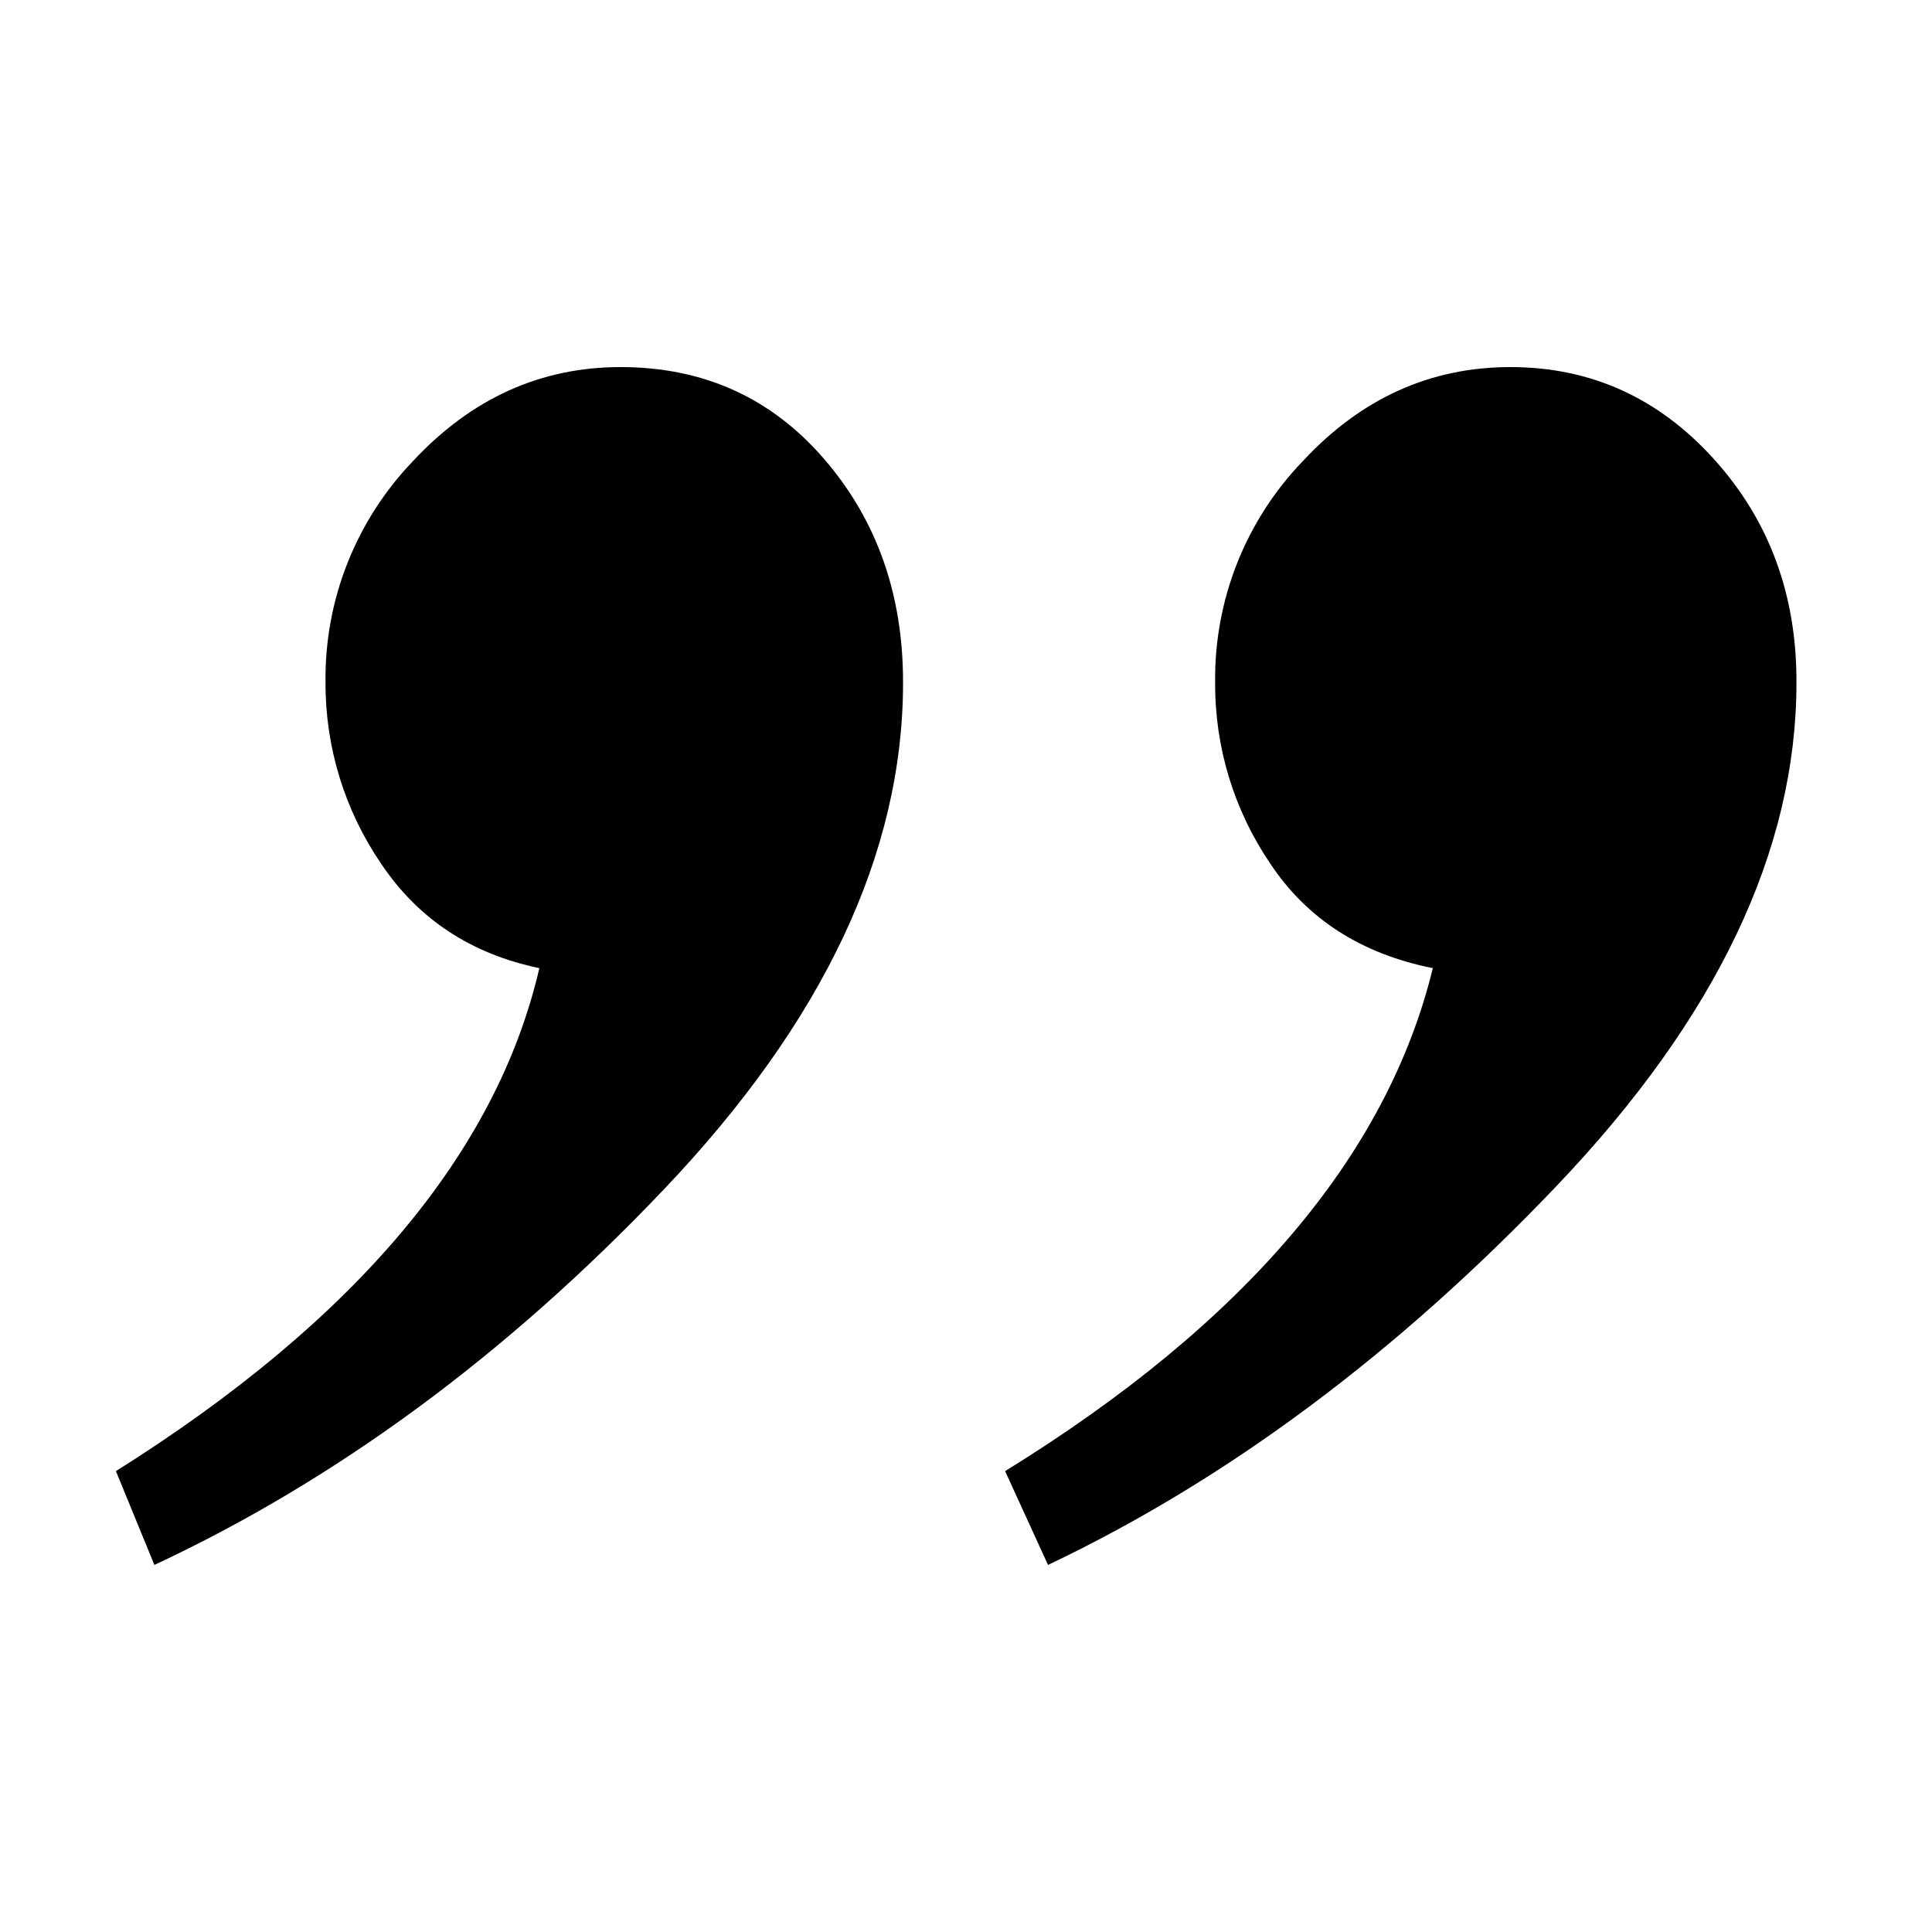 <svg width="100" height="100" viewBox="0 0 100 100" fill="none" xmlns="http://www.w3.org/2000/svg">
<path d="M16.849 35.328C16.791 31.058 18.421 26.937 21.387 23.855C24.407 20.618 27.986 19 32.121 19C36.4 19 39.908 20.581 42.645 23.744C45.382 26.907 46.747 30.768 46.742 35.328C46.742 44.153 42.609 52.905 34.342 61.584C26.221 70.118 17.438 76.59 7.991 81L6 76.145C18.398 68.351 25.703 59.673 27.917 50.111C24.375 49.373 21.645 47.57 19.725 44.702C17.838 41.939 16.835 38.671 16.849 35.328ZM62.896 35.328C62.841 31.057 64.475 26.935 67.445 23.855C70.458 20.618 74.036 19 78.179 19C82.322 19 85.828 20.581 88.695 23.744C91.567 26.91 92.998 30.771 92.985 35.328C92.985 44.01 88.853 52.688 80.589 61.363C72.325 70.037 63.544 76.583 54.245 81L52.024 76.145C64.419 68.496 71.799 59.818 74.163 50.111C70.462 49.373 67.657 47.57 65.75 44.702C63.87 41.937 62.875 38.669 62.896 35.328Z" fill="black"/>
</svg>
